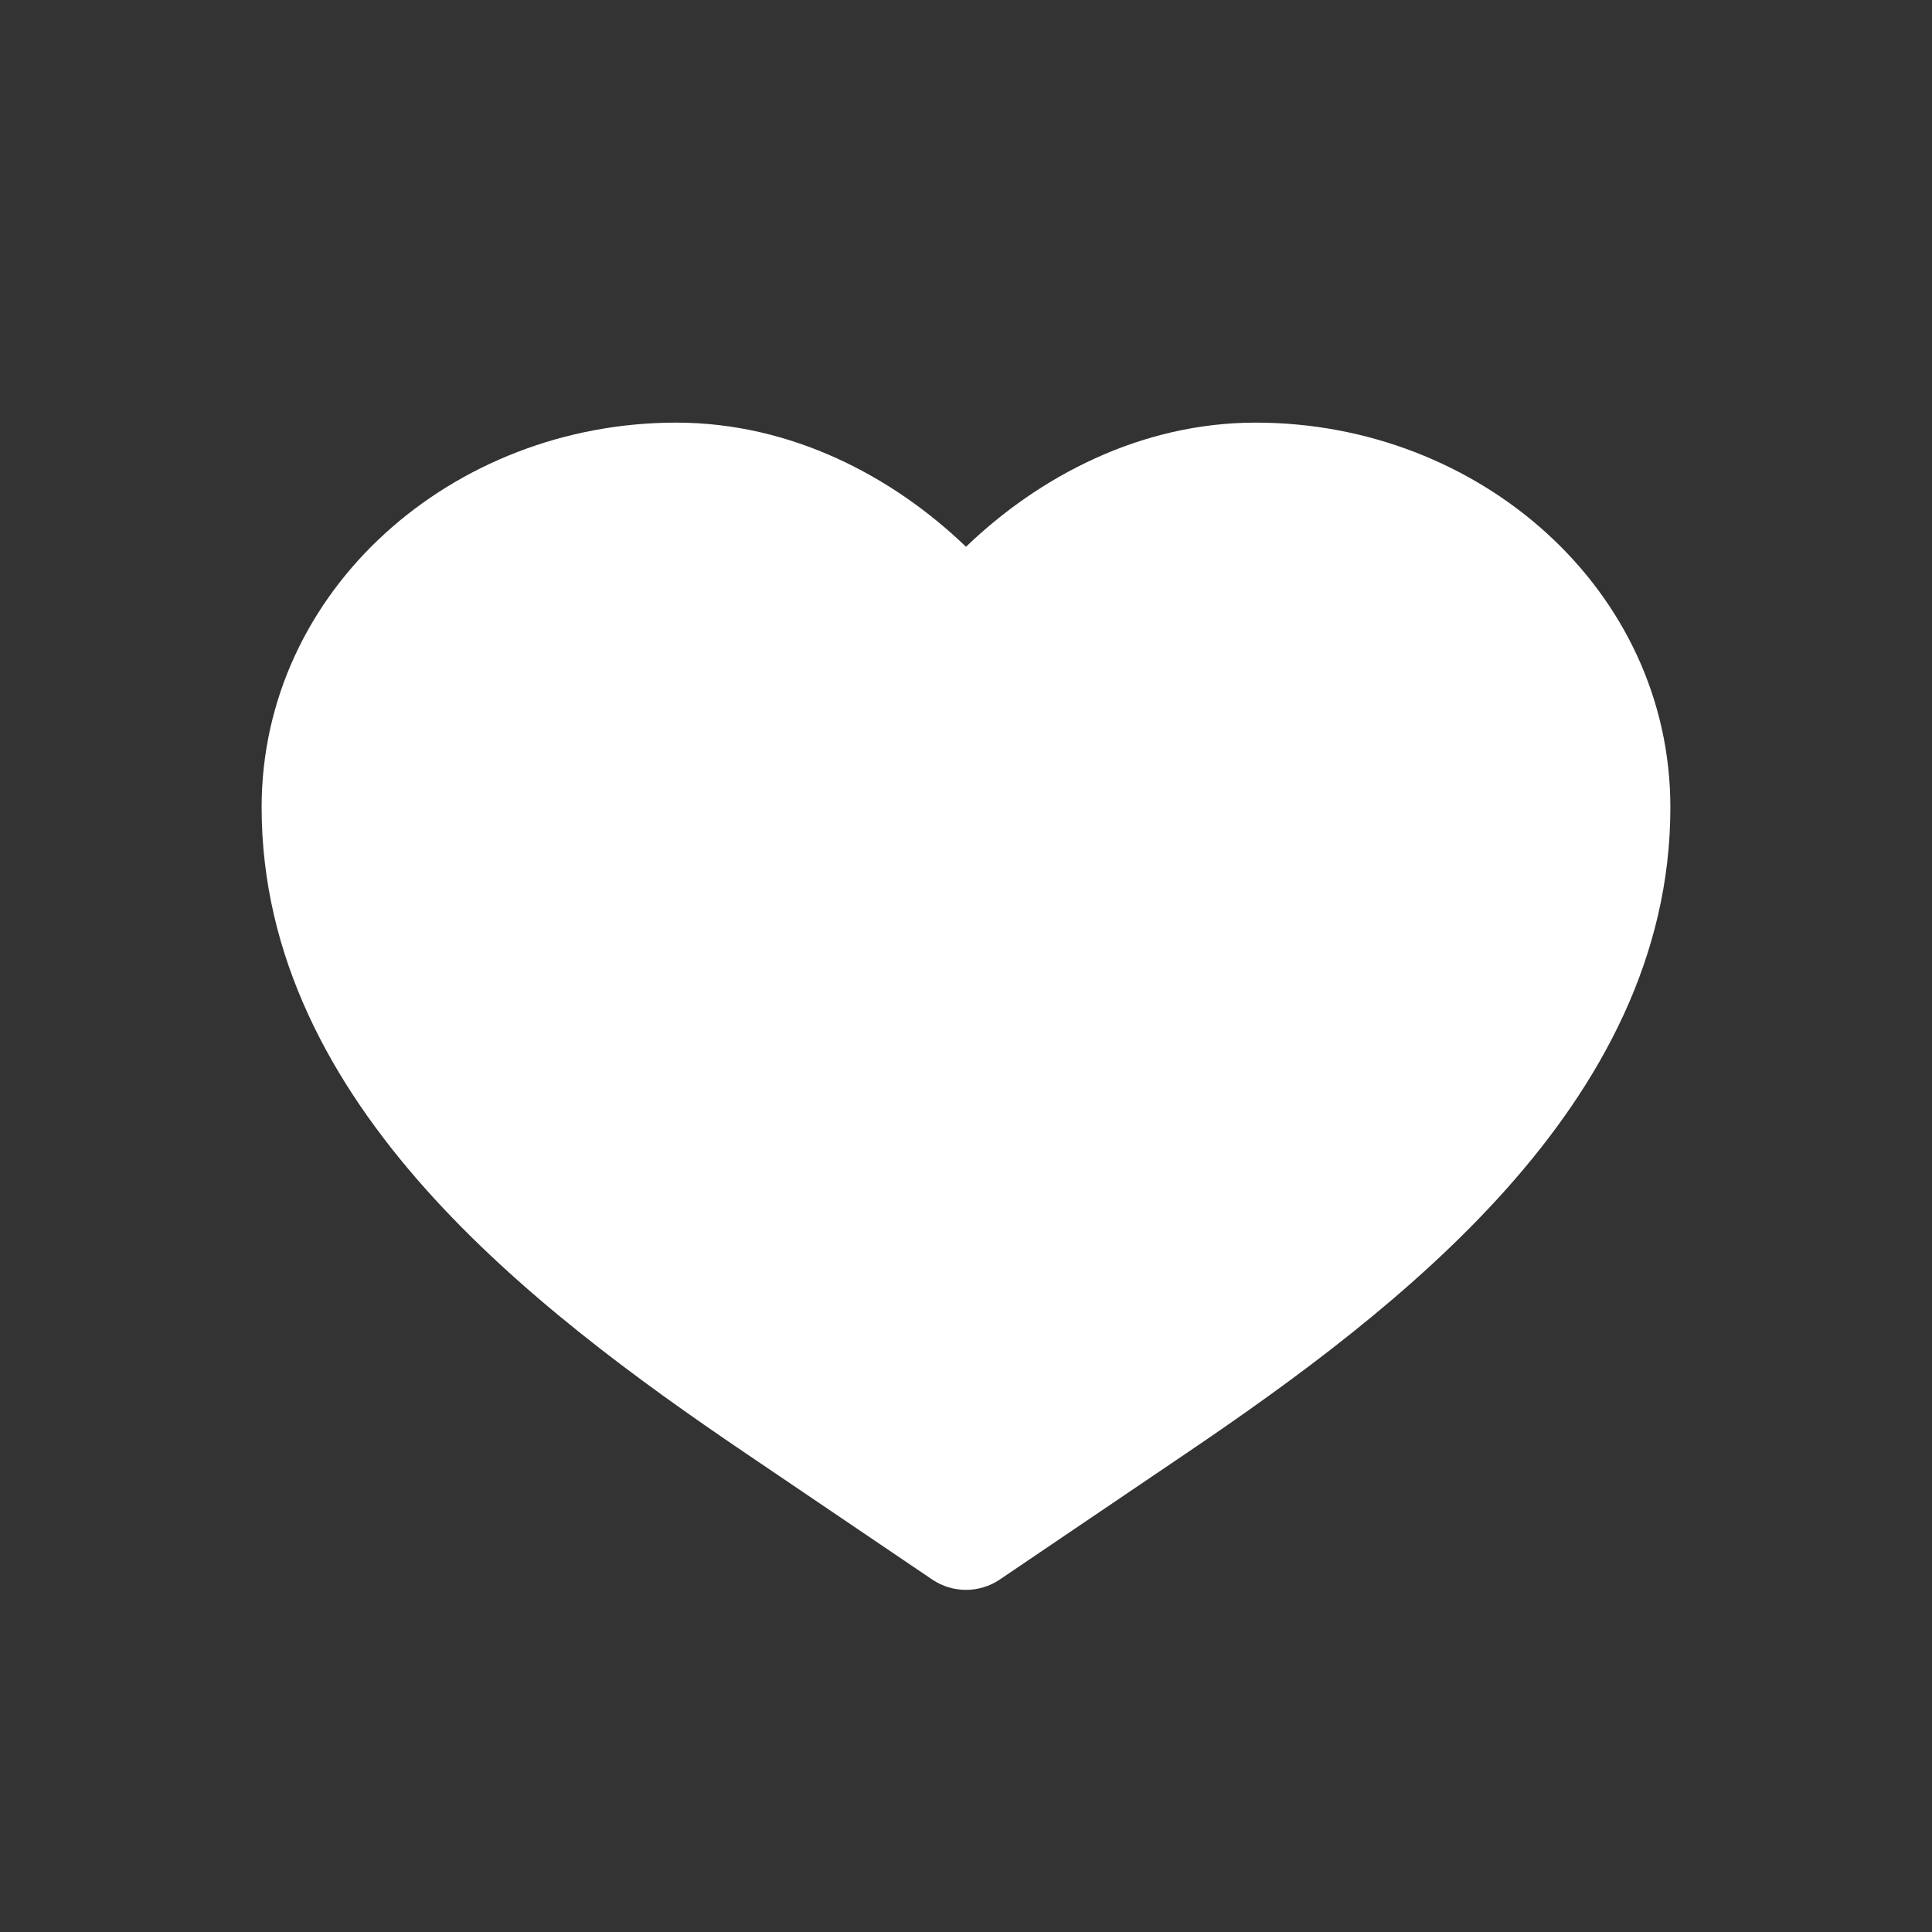 <svg width="48" height="48" viewBox="0 0 48 48" fill="none" xmlns="http://www.w3.org/2000/svg">
<rect x="0" y="0" width="48" height="48" fill="#333333" stroke="none"/>
<path d="M16.8 10.5C11.238 10.5 6.5 14.659 6.5 20.06C6.5 23.786 8.245 26.922 10.557 29.521C12.861 32.111 15.834 34.284 18.522 36.103L23.159 39.242C23.667 39.586 24.333 39.586 24.841 39.242L29.478 36.103C32.166 34.284 35.139 32.111 37.443 29.521C39.755 26.922 41.5 23.786 41.5 20.06C41.5 14.659 36.762 10.5 31.2 10.5C28.333 10.5 25.81 11.844 24 13.584C22.19 11.844 19.667 10.5 16.8 10.5Z" fill="white"/>
</svg>
